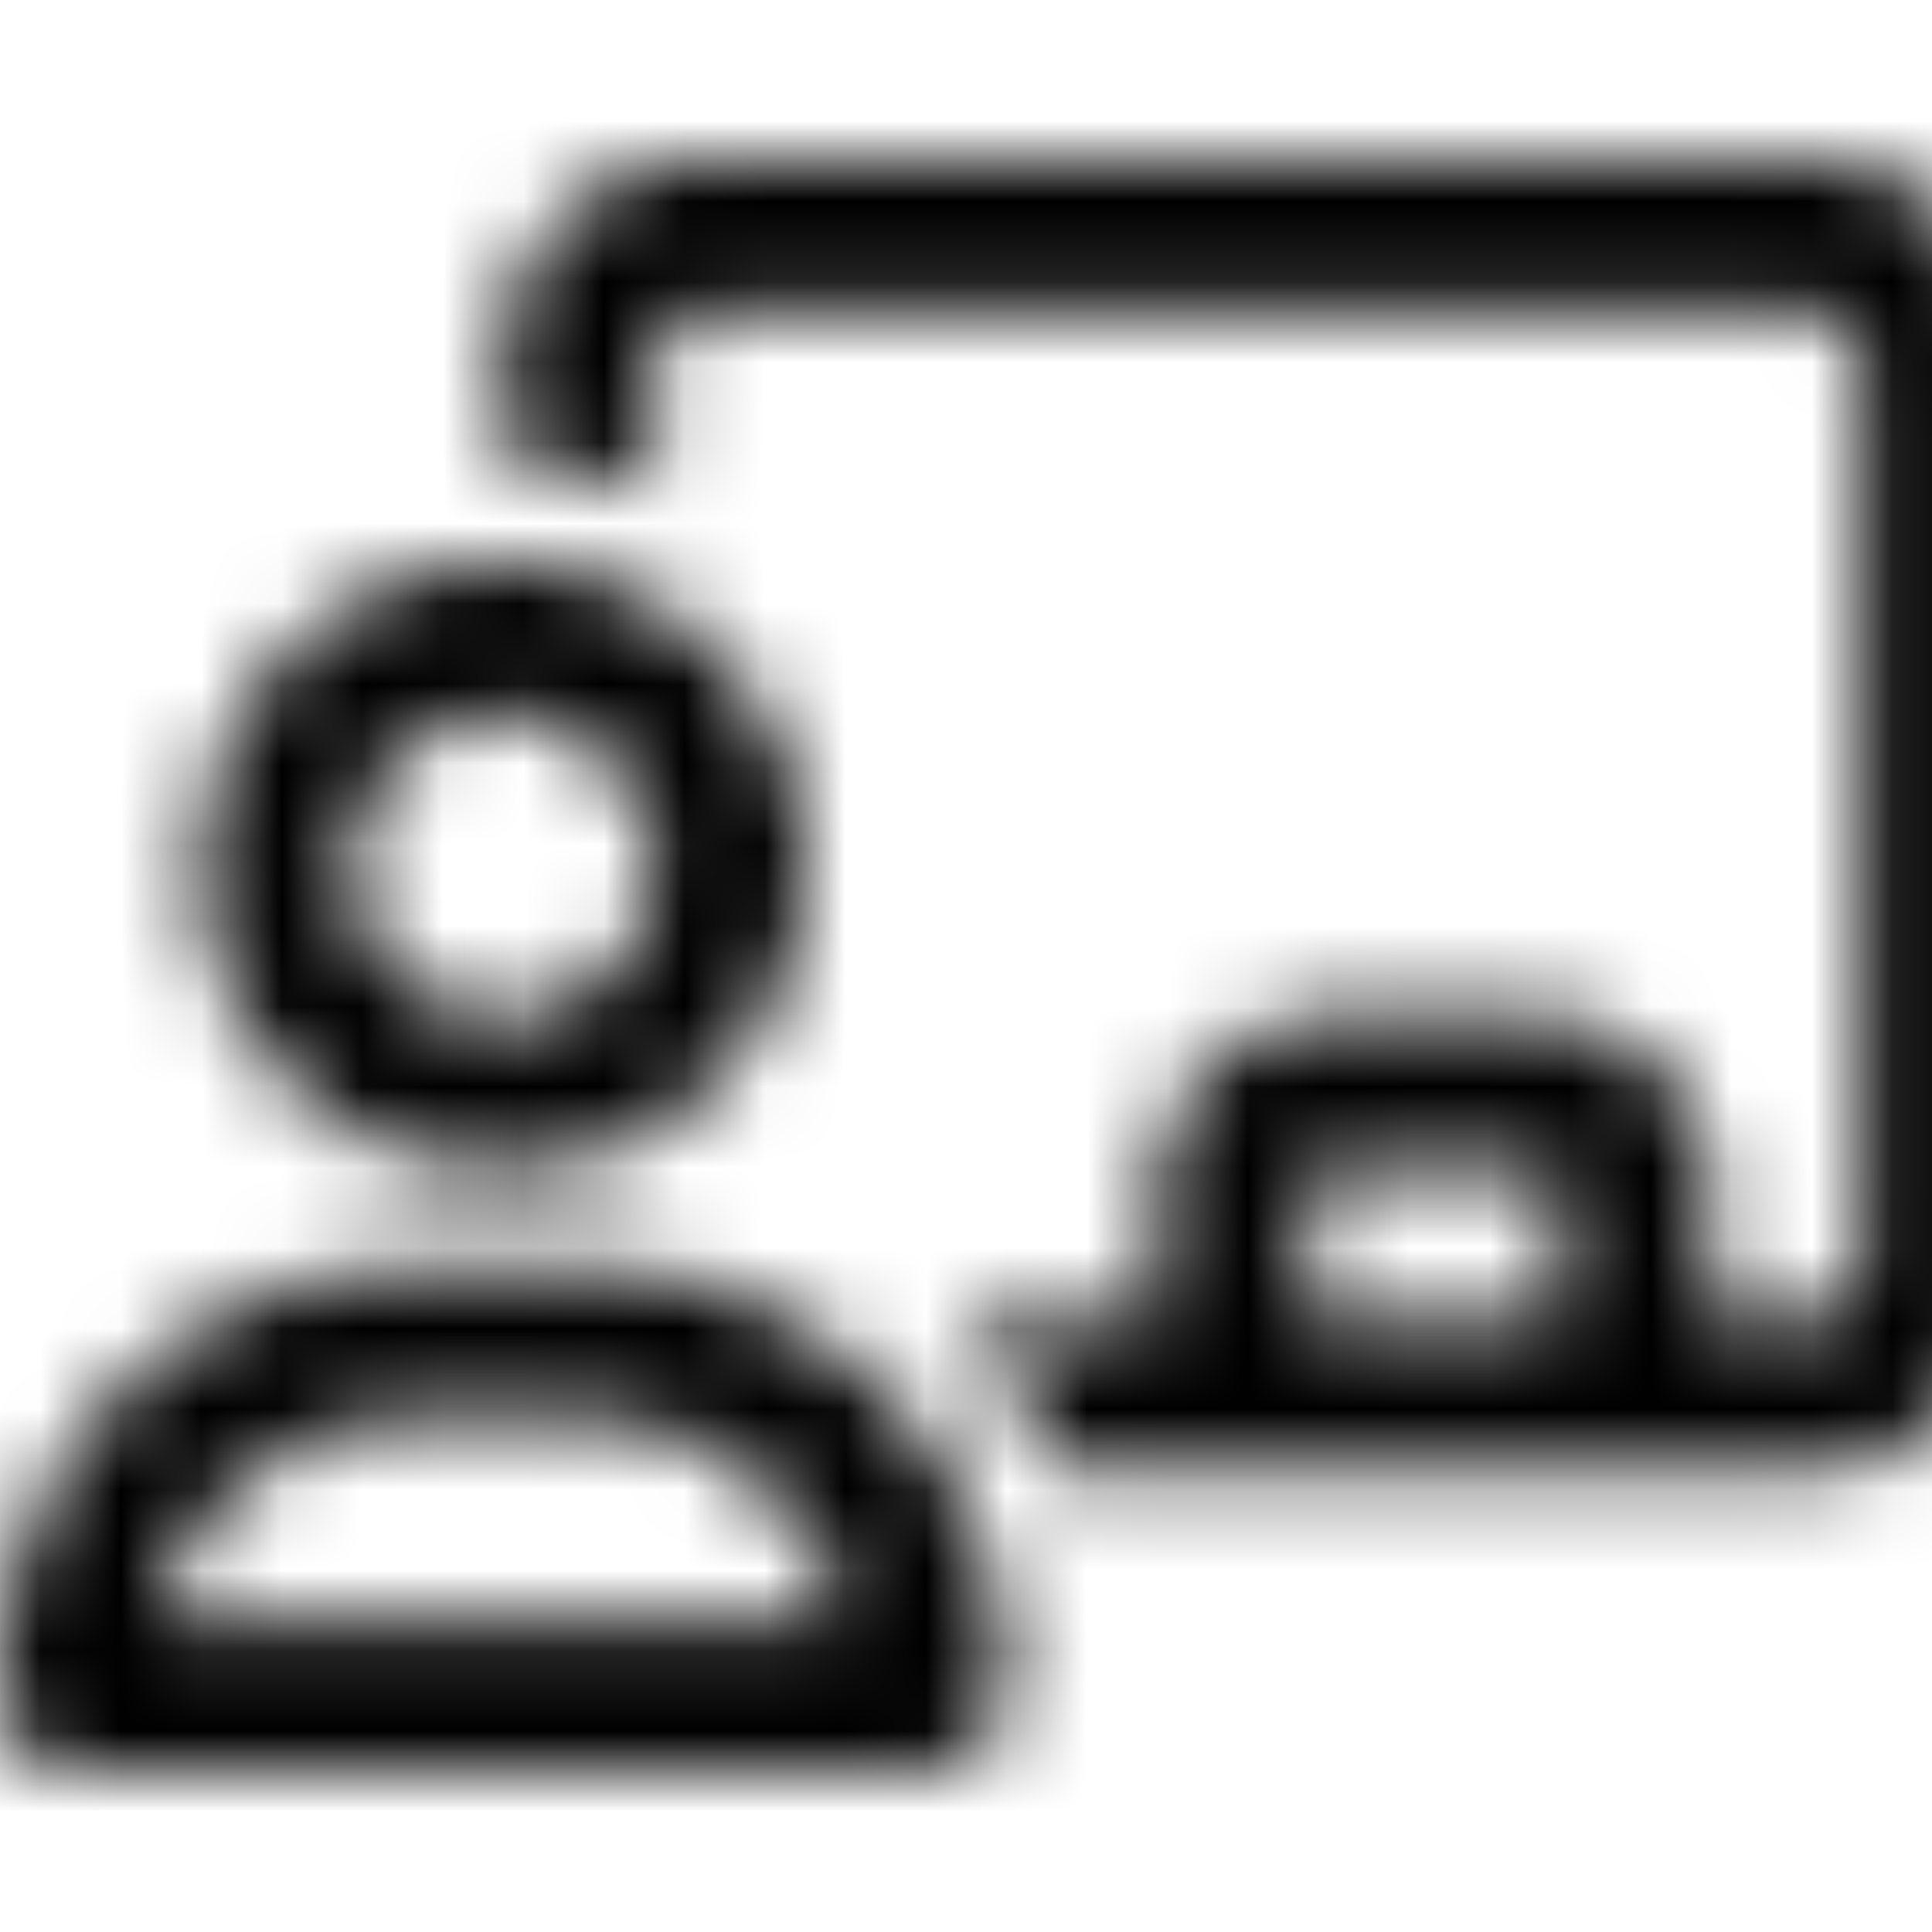 <svg xmlns="http://www.w3.org/2000/svg" width="24" height="24" fill="currentColor" class="icon-chalkboard-user-outline" viewBox="0 0 24 24">
  <mask id="a" width="25" height="20" x="0" y="2" maskUnits="userSpaceOnUse" style="mask-type:alpha">
    <path d="M22.5 3.875H8.75a.64.64 0 0 0-.625.625v1.64c-.586-.234-1.21-.39-1.875-.39V4.5c0-1.367 1.094-2.5 2.5-2.5H22.5C23.867 2 25 3.133 25 4.5v11.25c0 1.406-1.133 2.5-2.5 2.5h-9.375a6.2 6.2 0 0 0-1.29-1.875h2.54v-1.562c0-1.172.977-2.188 2.188-2.188h2.5c1.171 0 2.187 1.016 2.187 2.188v1.562h1.25a.64.64 0 0 0 .625-.625V4.5c0-.312-.312-.625-.625-.625m-3.125 12.5v-1.562a.336.336 0 0 0-.312-.313h-2.5a.31.31 0 0 0-.313.313v1.562zM8.125 10.75c0-.664-.39-1.25-.937-1.602-.586-.351-1.329-.351-1.875 0-.586.352-.938.938-.938 1.602 0 .703.352 1.29.938 1.64.546.352 1.289.352 1.875 0 .546-.35.937-.937.937-1.64m-5.625 0c0-1.328.703-2.54 1.875-3.242 1.133-.664 2.578-.664 3.75 0C9.258 8.21 10 9.422 10 10.75c0 1.367-.742 2.578-1.875 3.281-1.172.664-2.617.664-3.75 0C3.203 13.328 2.5 12.117 2.5 10.75m-.547 9.375h8.555c-.39-1.406-1.68-2.5-3.242-2.5h-2.07c-1.563 0-2.852 1.094-3.243 2.5M0 20.985c0-2.891 2.305-5.235 5.195-5.235h2.07a5.235 5.235 0 0 1 5.235 5.234c0 .547-.469 1.016-1.055 1.016H1.015A.985.985 0 0 1 0 20.984"/>
  </mask>
  <g mask="url(#a)">
    <path d="M0 0h24v24H0z"/>
  </g>
</svg>